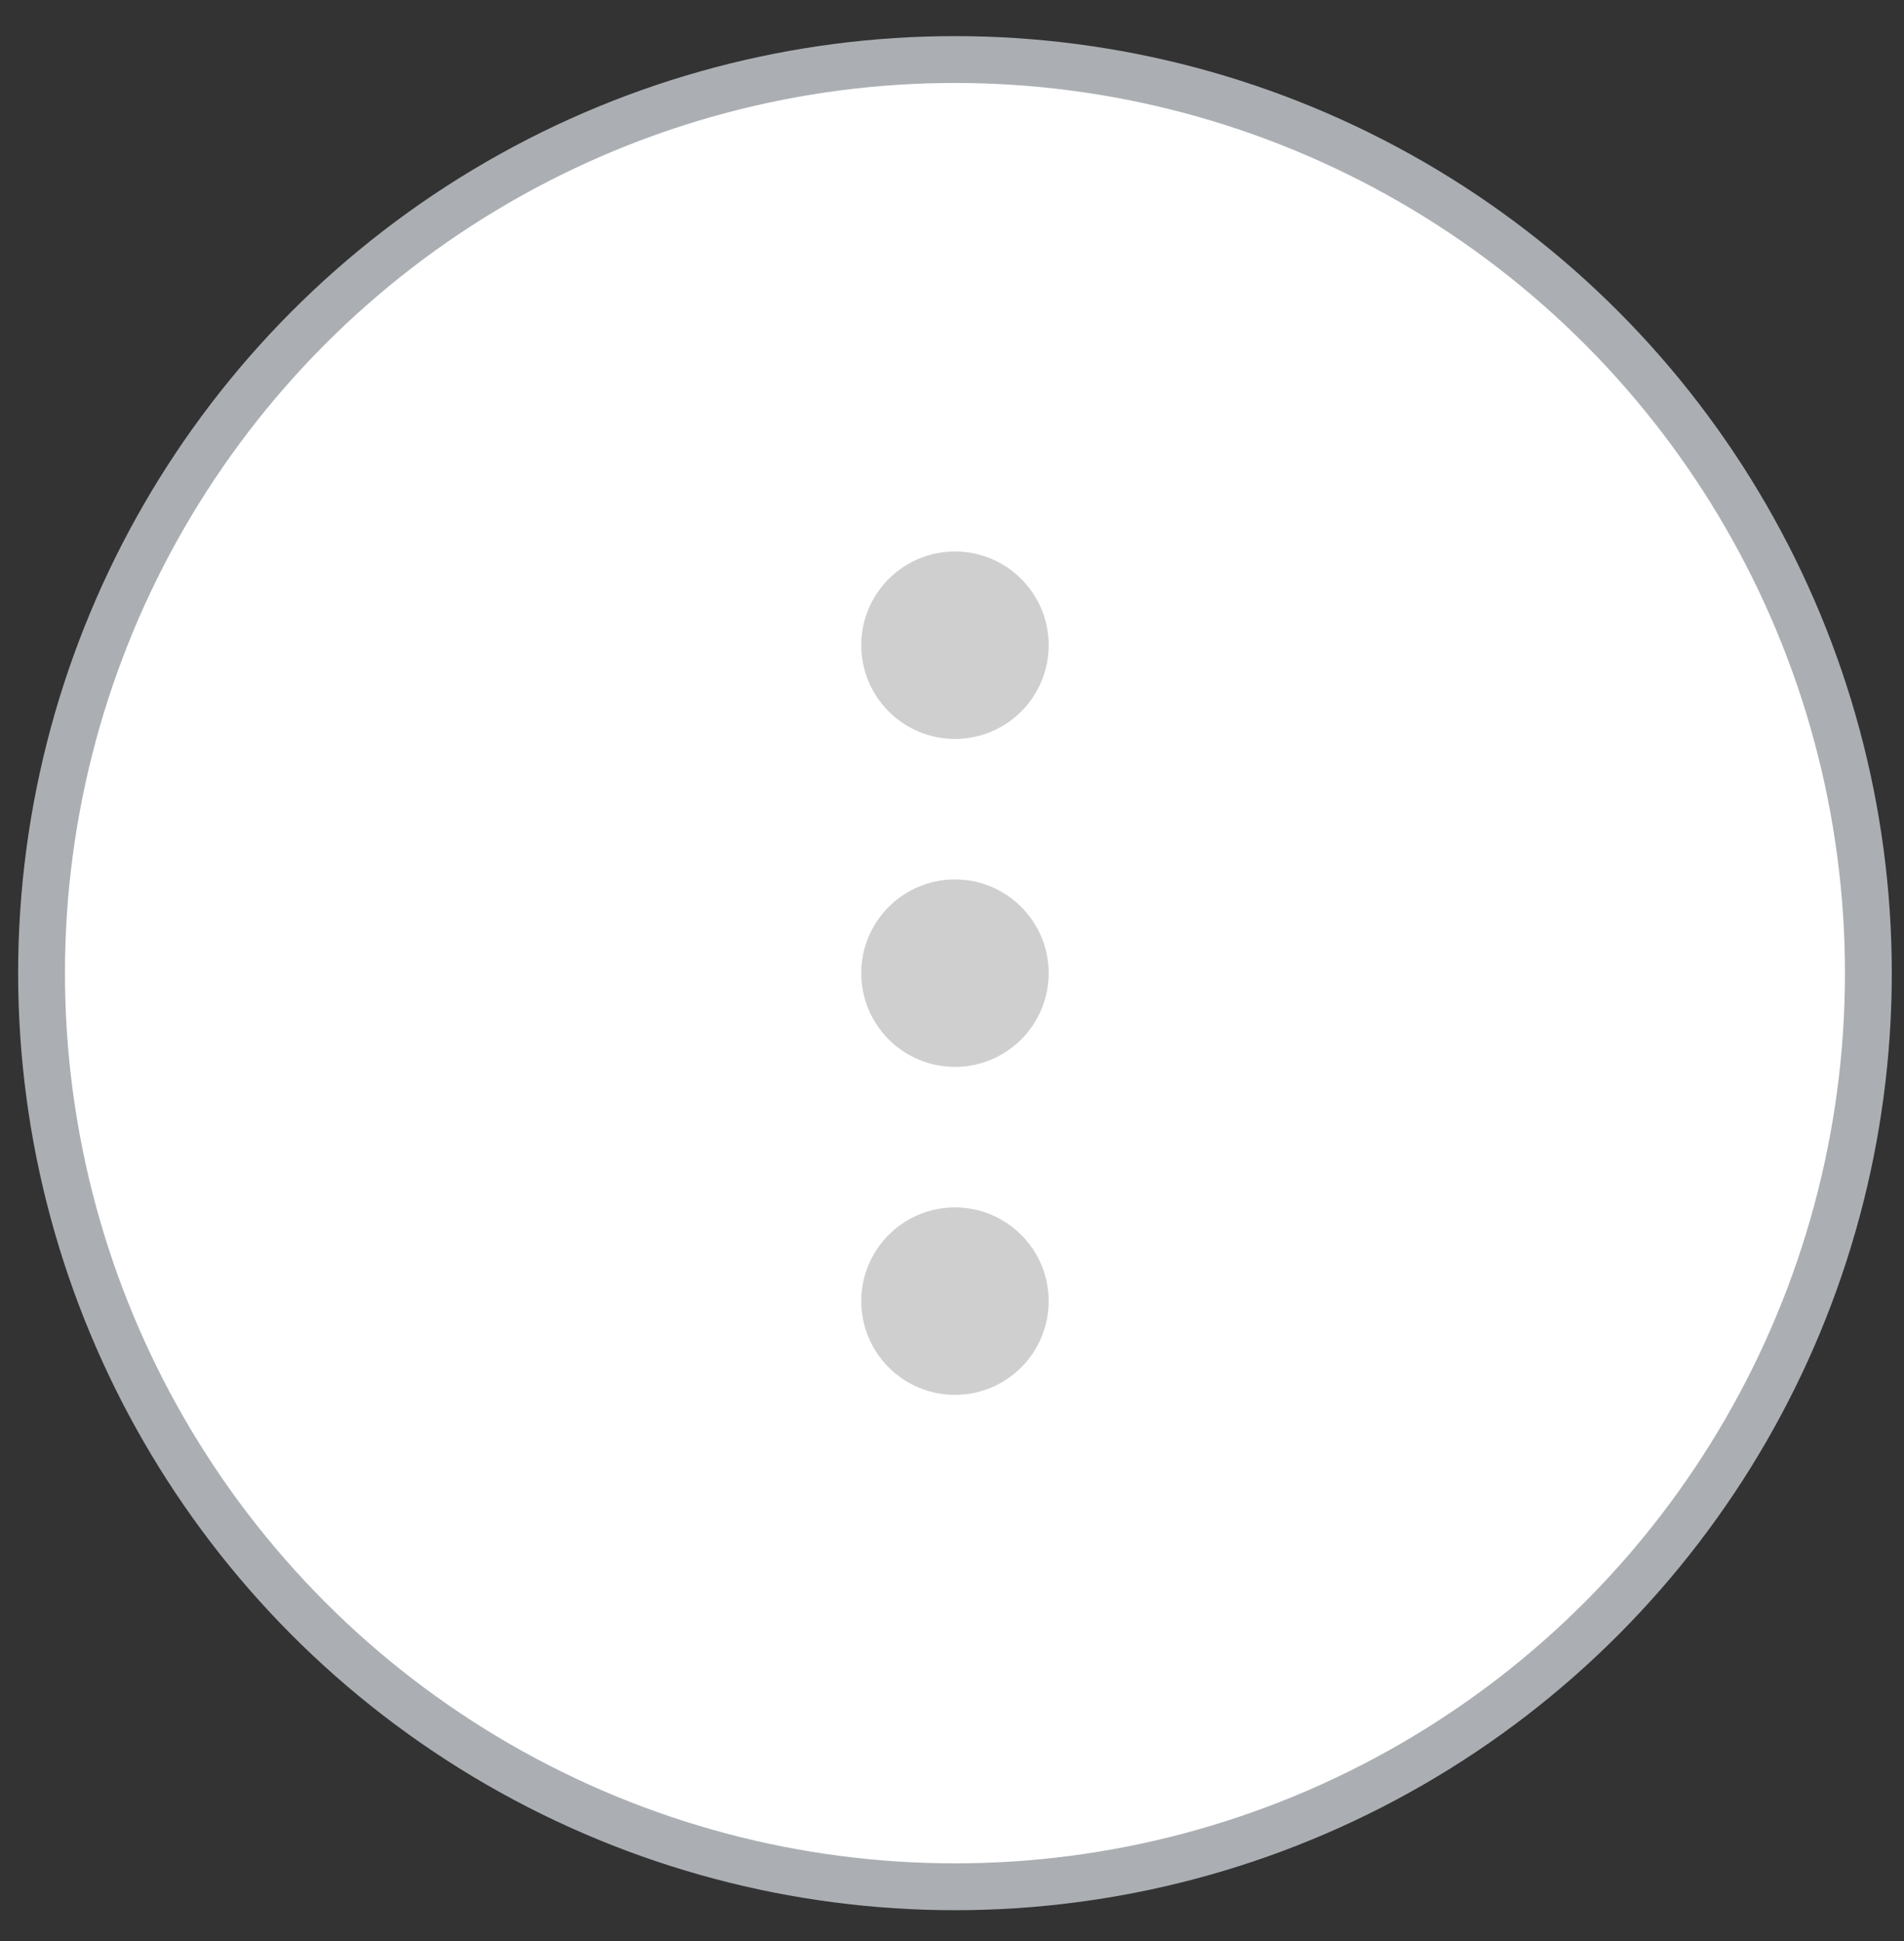 <svg width="52" height="53" viewBox="0 0 52 53" fill="none" xmlns="http://www.w3.org/2000/svg">
<rect x="0" y="0" width="52" height="53" fill="#333333" stroke="none"/>
<circle cx="26.081" cy="26.572" r="24.946" fill="white" stroke="#ABAFB3" stroke-width="1.279"/>
<circle cx="26.081" cy="26.572" r="2.559" fill="#CFCFCF"/>
<circle cx="26.081" cy="35.527" r="2.559" fill="#CFCFCF"/>
<circle cx="26.081" cy="17.617" r="2.559" fill="#CFCFCF"/>
</svg>
